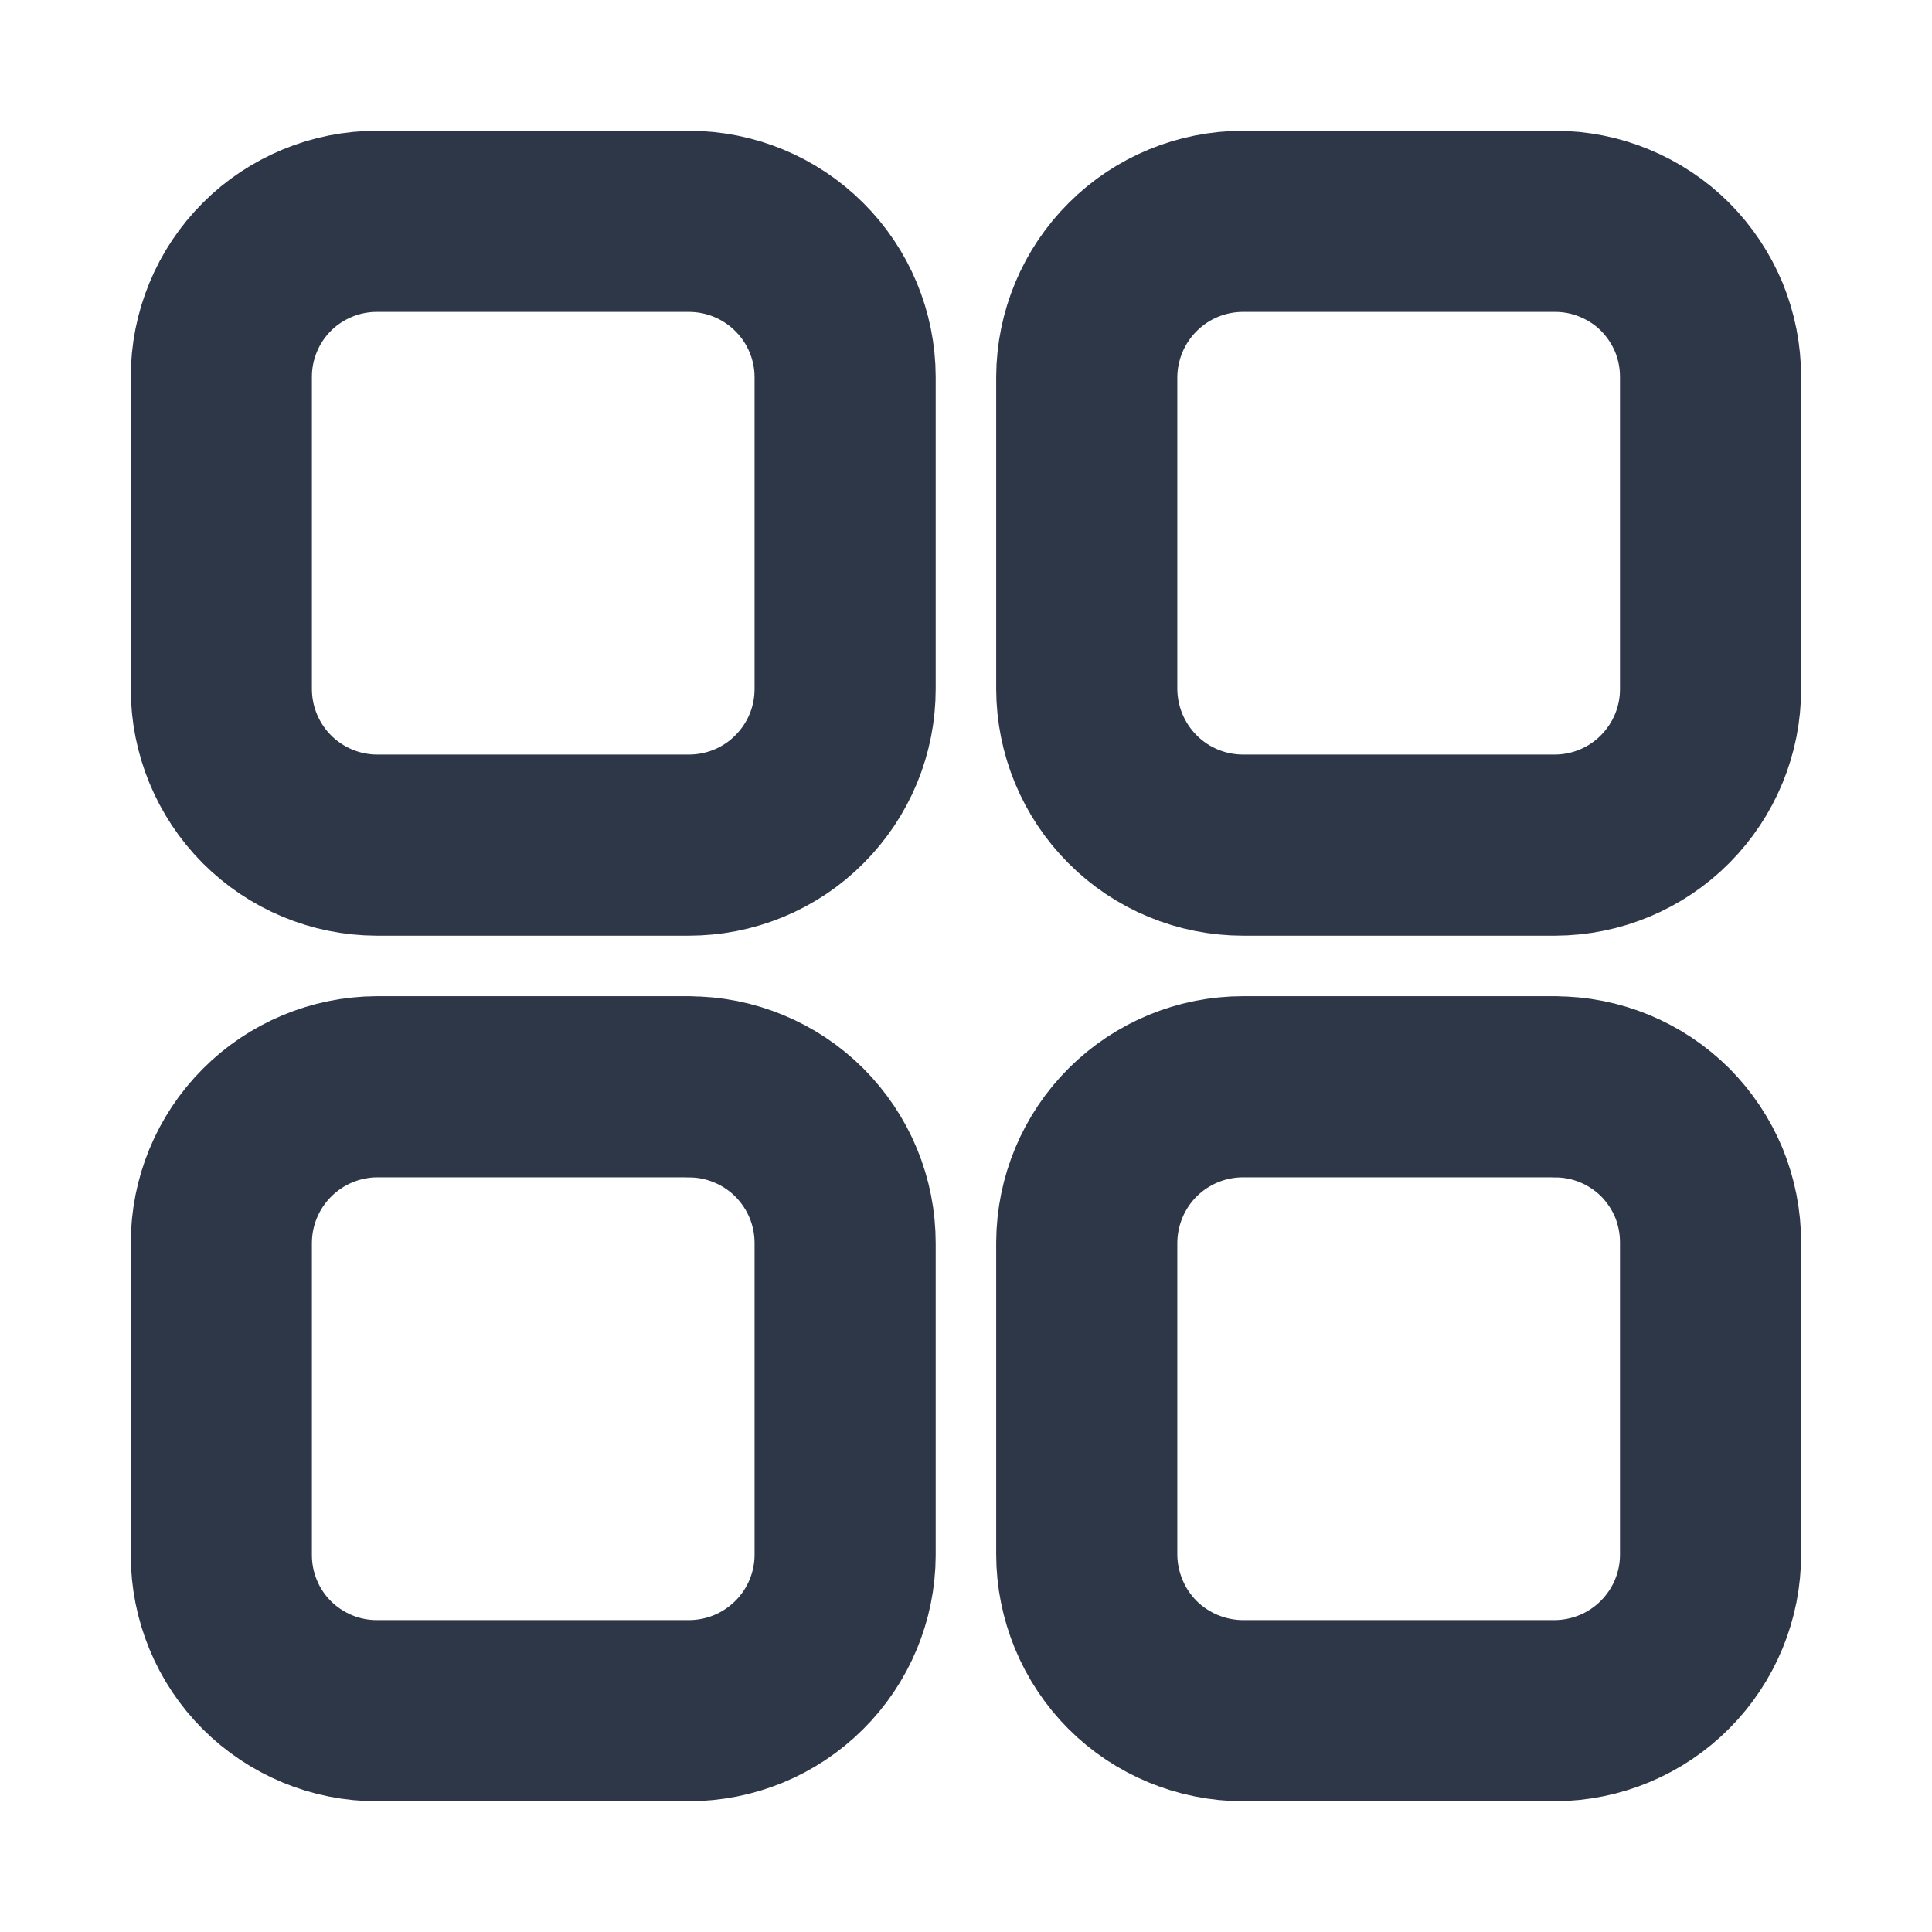 <svg width="16" height="16" viewBox="0 0 16 16" fill="none" xmlns="http://www.w3.org/2000/svg">
<path d="M12.878 9H10.295C9.953 9 9.624 9.135 9.381 9.377C9.139 9.618 9.002 9.946 9 10.289V12.872C9 13.042 9.034 13.21 9.099 13.368C9.164 13.525 9.259 13.668 9.379 13.788C9.499 13.908 9.642 14.003 9.799 14.068C9.957 14.133 10.125 14.167 10.295 14.167H12.878C13.221 14.165 13.549 14.028 13.79 13.785C14.031 13.543 14.167 13.214 14.166 12.872V10.289C14.166 10.119 14.133 9.952 14.069 9.795C14.004 9.639 13.909 9.497 13.79 9.377C13.67 9.258 13.528 9.163 13.371 9.098C13.215 9.034 13.047 9 12.878 9.001M5.704 9H3.121C2.779 9.002 2.451 9.139 2.21 9.382C1.968 9.625 1.833 9.953 1.833 10.295V12.879C1.833 13.048 1.866 13.215 1.931 13.372C1.995 13.528 2.09 13.67 2.21 13.79C2.329 13.909 2.472 14.004 2.628 14.069C2.784 14.134 2.952 14.167 3.121 14.167H5.704C6.047 14.167 6.375 14.032 6.618 13.79C6.861 13.549 6.998 13.221 6.999 12.879V10.295C6.999 10.125 6.966 9.957 6.901 9.8C6.836 9.642 6.74 9.5 6.62 9.379C6.5 9.259 6.357 9.164 6.2 9.099C6.043 9.034 5.874 9 5.704 9.001M5.704 1.833H3.121C2.952 1.833 2.784 1.866 2.628 1.931C2.472 1.996 2.329 2.09 2.21 2.21C2.09 2.33 1.995 2.472 1.931 2.628C1.866 2.784 1.833 2.952 1.833 3.121V5.705C1.833 6.047 1.968 6.375 2.209 6.618C2.451 6.861 2.779 6.998 3.121 6.999H5.704C5.874 6.999 6.043 6.966 6.2 6.901C6.357 6.836 6.5 6.741 6.62 6.62C6.74 6.5 6.836 6.357 6.901 6.2C6.966 6.043 6.999 5.875 6.999 5.705V3.121C6.998 2.779 6.861 2.451 6.618 2.21C6.375 1.968 6.047 1.833 5.704 1.833ZM12.878 1.833H10.295C9.953 1.833 9.624 1.968 9.382 2.21C9.139 2.451 9.002 2.779 9 3.121V5.705C9.001 6.048 9.137 6.377 9.38 6.62C9.622 6.863 9.952 6.999 10.295 6.999H12.878C13.221 6.998 13.549 6.861 13.79 6.618C14.031 6.375 14.167 6.047 14.166 5.705V3.121C14.166 2.952 14.133 2.784 14.069 2.628C14.004 2.472 13.909 2.33 13.79 2.21C13.67 2.09 13.528 1.996 13.371 1.931C13.215 1.866 13.047 1.833 12.878 1.833Z" stroke="#2D3748" stroke-width="1.5" stroke-linecap="round" stroke-linejoin="round"/>
</svg>
